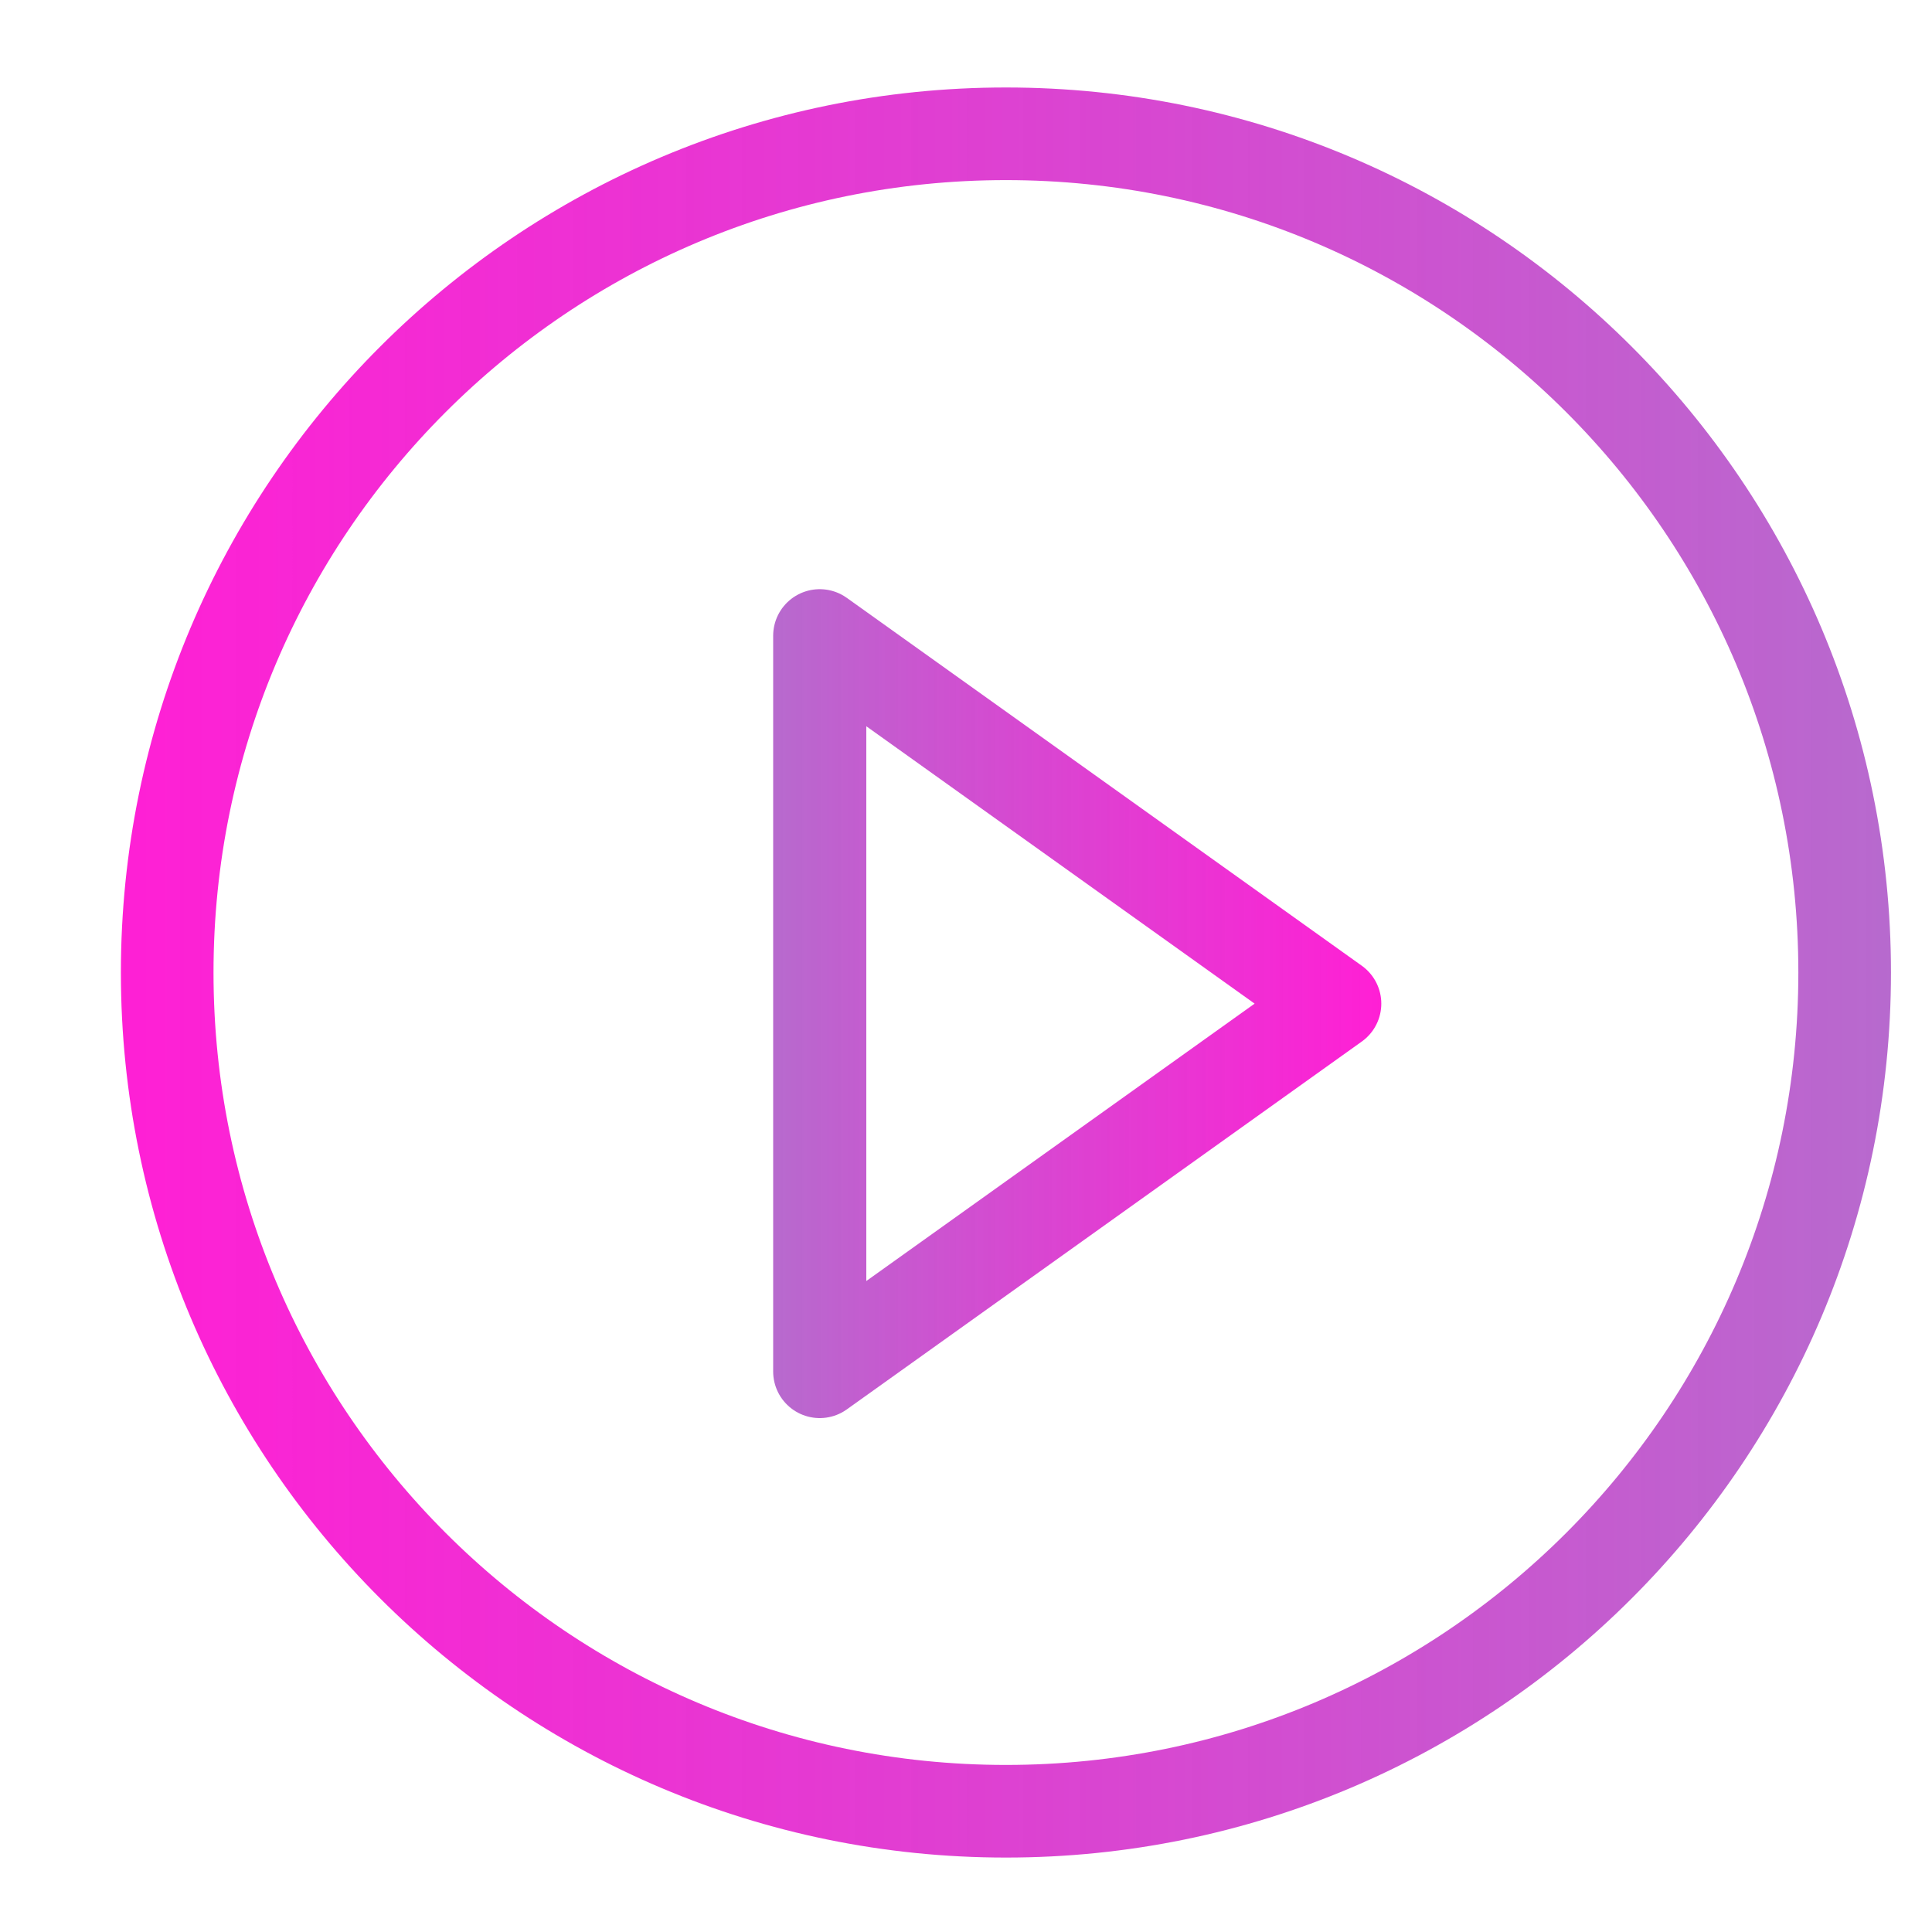 <svg xmlns="http://www.w3.org/2000/svg" xmlns:xlink="http://www.w3.org/1999/xlink" viewBox="0 0 48 48"><defs><linearGradient id="b"><stop offset="0" stop-color="#71ff6b"/><stop offset="1" stop-color="#71ff6b" stop-opacity="0"/></linearGradient><linearGradient id="a"><stop offset="0" stop-color="#b76ace"/><stop offset="1" stop-color="#ff00cf" stop-opacity=".876"/></linearGradient><linearGradient xlink:href="#a" id="c" gradientUnits="userSpaceOnUse" x1="-.375" y1="24" x2="48.375" y2="24"/><linearGradient xlink:href="#b" id="d" x1="-17.949" y1="19.77" x2="-16.996" y2="19.77" gradientUnits="userSpaceOnUse"/><linearGradient xlink:href="#a" id="e" x1="19.209" y1="24.935" x2="34.318" y2="24.935" gradientUnits="userSpaceOnUse"/></defs><path d="M24 1c12.703 0 23 10.297 23 23S36.703 47 24 47 1 36.703 1 24 11.297 1 24 1z" stroke="url(#c)" transform="rotate(180 23.368 22.953) scale(.906)" fill="url(#d)" stroke-width="2.54"/><path d="M20.366 34.075v-18.28l12.795 9.14z" fill="none" stroke="url(#e)" stroke-width="2.314" stroke-linecap="round" stroke-linejoin="round"/></svg>